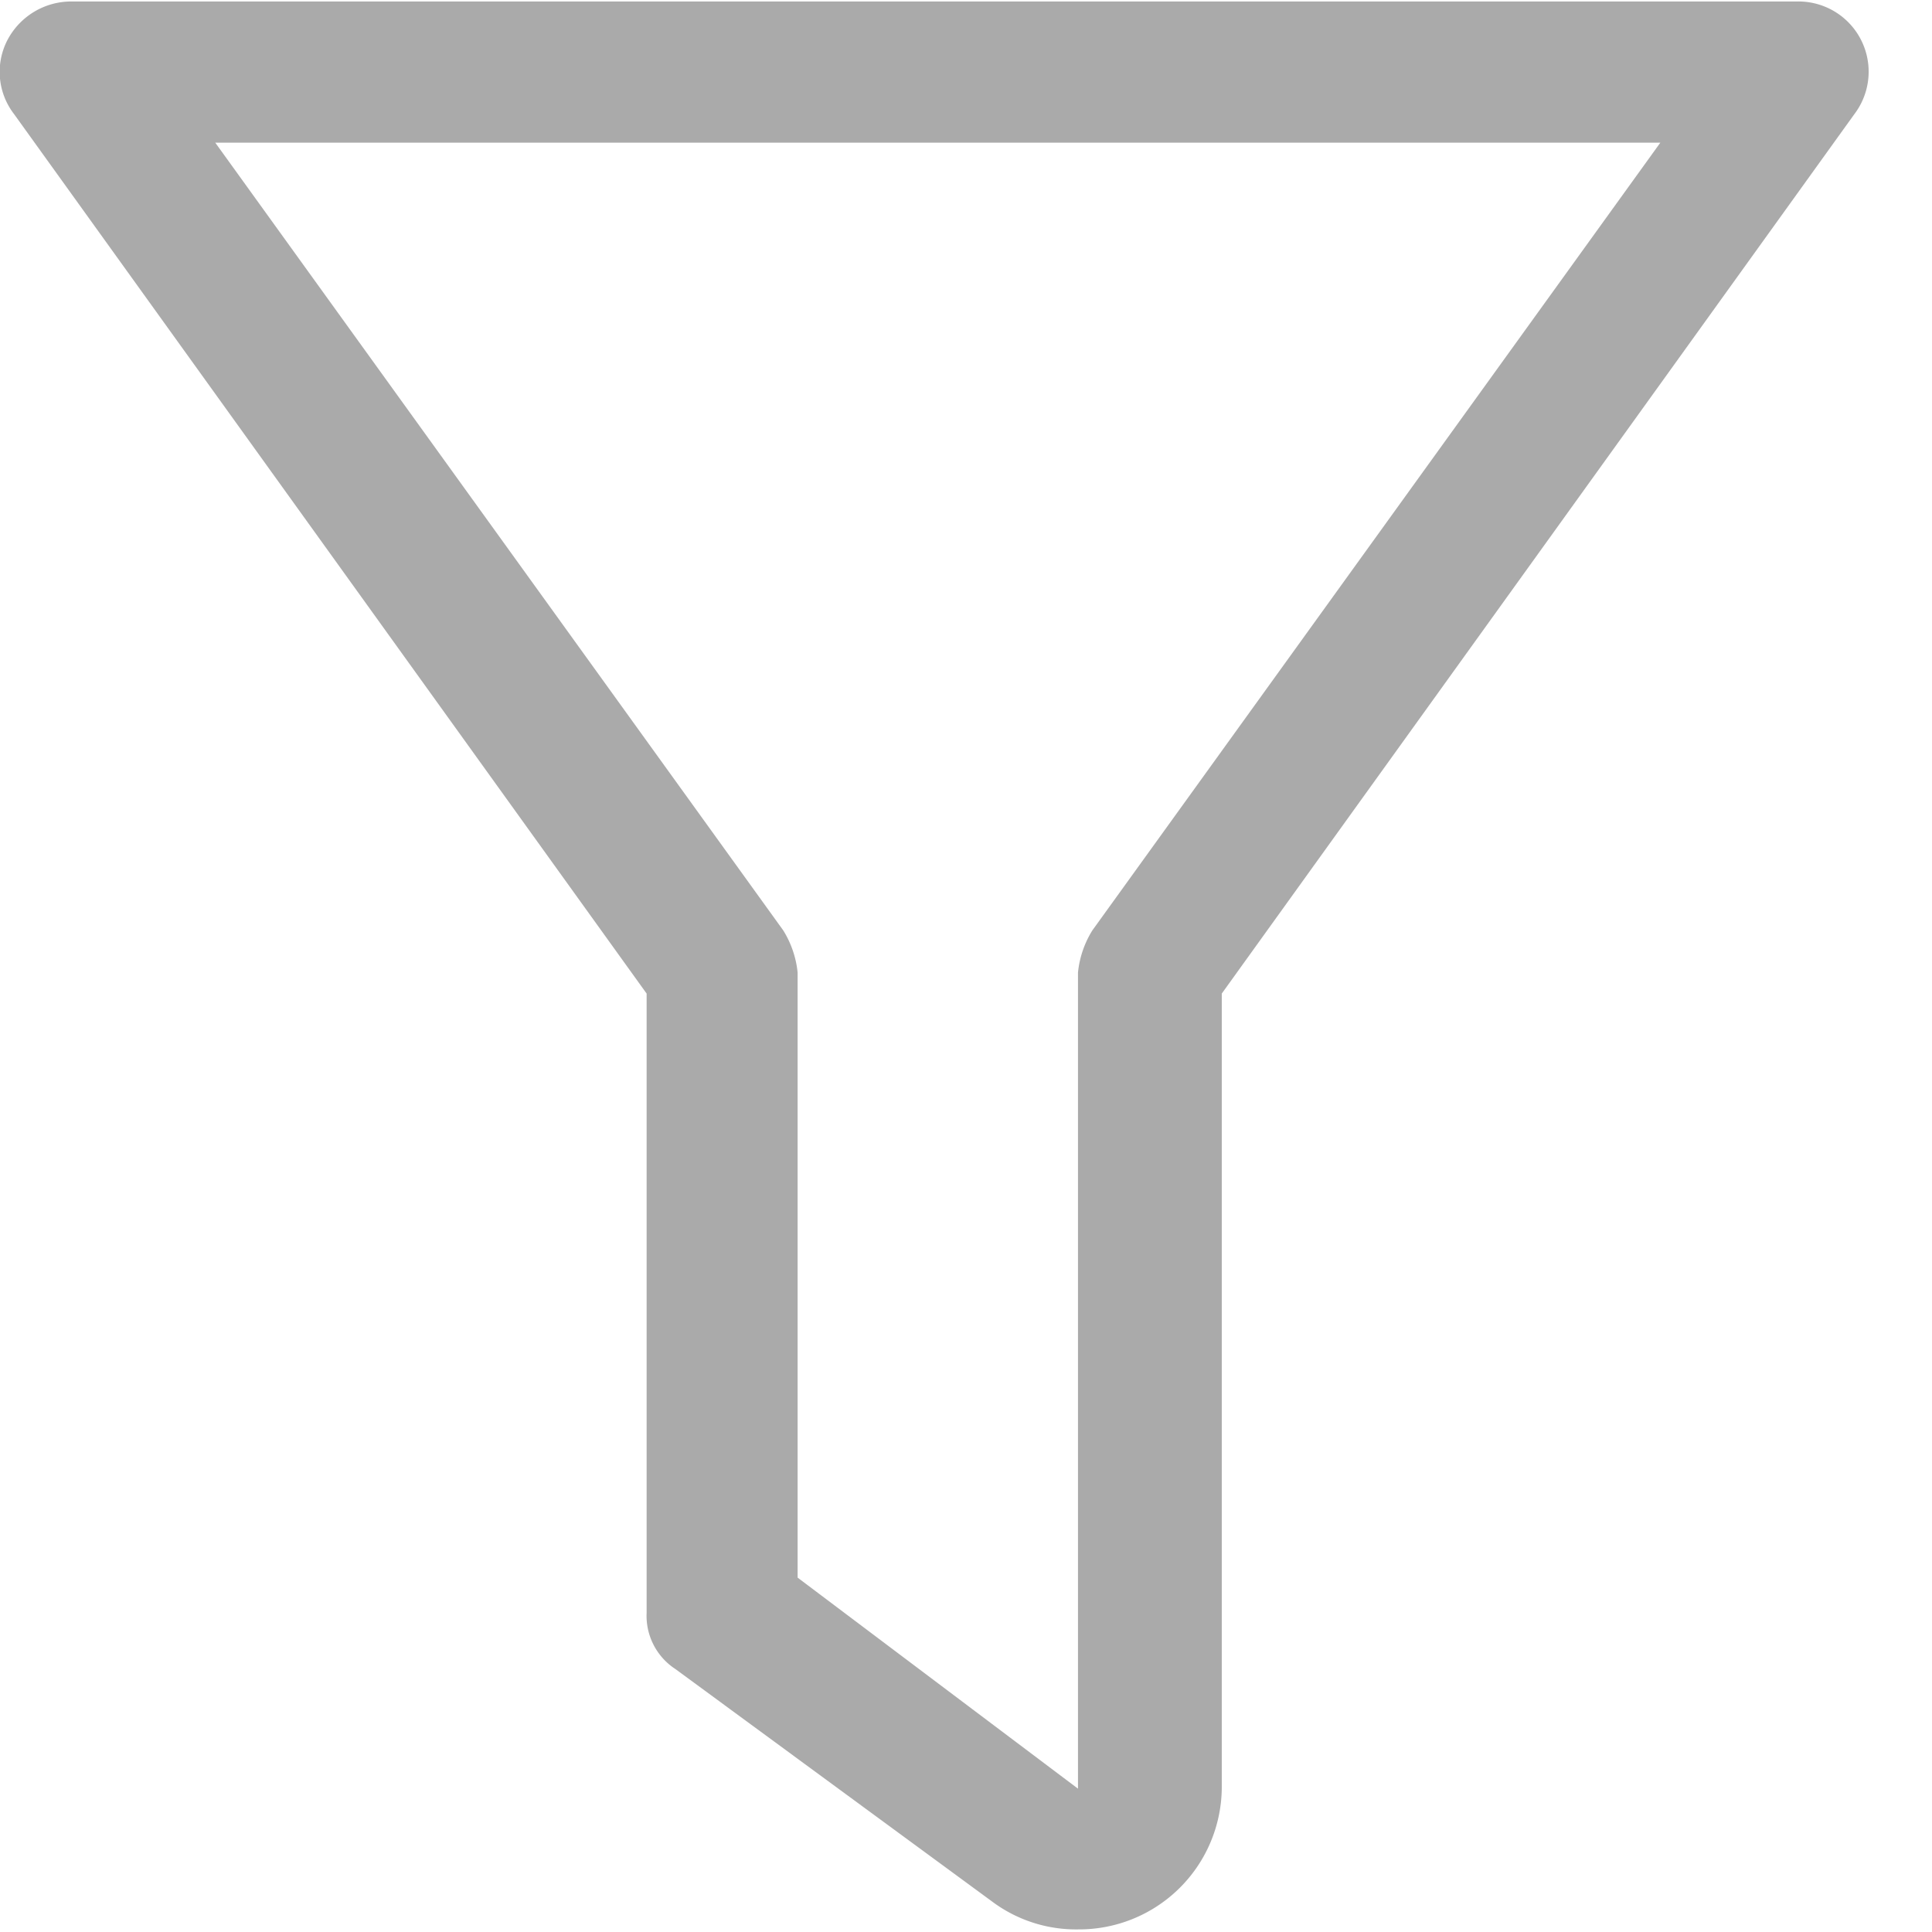 <svg xmlns="http://www.w3.org/2000/svg" xmlns:xlink="http://www.w3.org/1999/xlink" width="26" height="26" viewBox="0 0 26 26">
  <defs>
    <clipPath id="clip-path">
      <rect id="矩形_80" data-name="矩形 80" width="25.164" height="26" fill="#aaa"/>
    </clipPath>
  </defs>
  <g id="筛选" transform="translate(369 -961)">
    <rect id="矩形_86" data-name="矩形 86" width="26" height="26" transform="translate(-369 961)" fill="#fff" opacity="0"/>
    <g id="组_218" data-name="组 218" transform="translate(-516 1032)">
      <g id="组_217" data-name="组 217" transform="translate(147 -71)">
        <g id="组_216" data-name="组 216" clip-path="url(#clip-path)">
          <path id="路径_48" data-name="路径 48" d="M161.392-46.39V-57.373a1.324,1.324,0,0,1,.194-.568l7.643-10.6H149.782l7.643,10.6a1.324,1.324,0,0,1,.194.568v8.143Zm1.935,0a1.92,1.92,0,0,1-1.935,1.894,1.886,1.886,0,0,1-1.161-.379L155.974-48a.855.855,0,0,1-.387-.758v-8.332l-8.513-11.836a.93.93,0,0,1-.091-.992.97.97,0,0,1,.865-.523h23.219a.945.945,0,0,1,.774,1.515l-8.514,11.836Zm0,0" transform="translate(-146.885 70.461)" fill="#aaa"/>
        </g>
      </g>
    </g>
  </g>
</svg>
